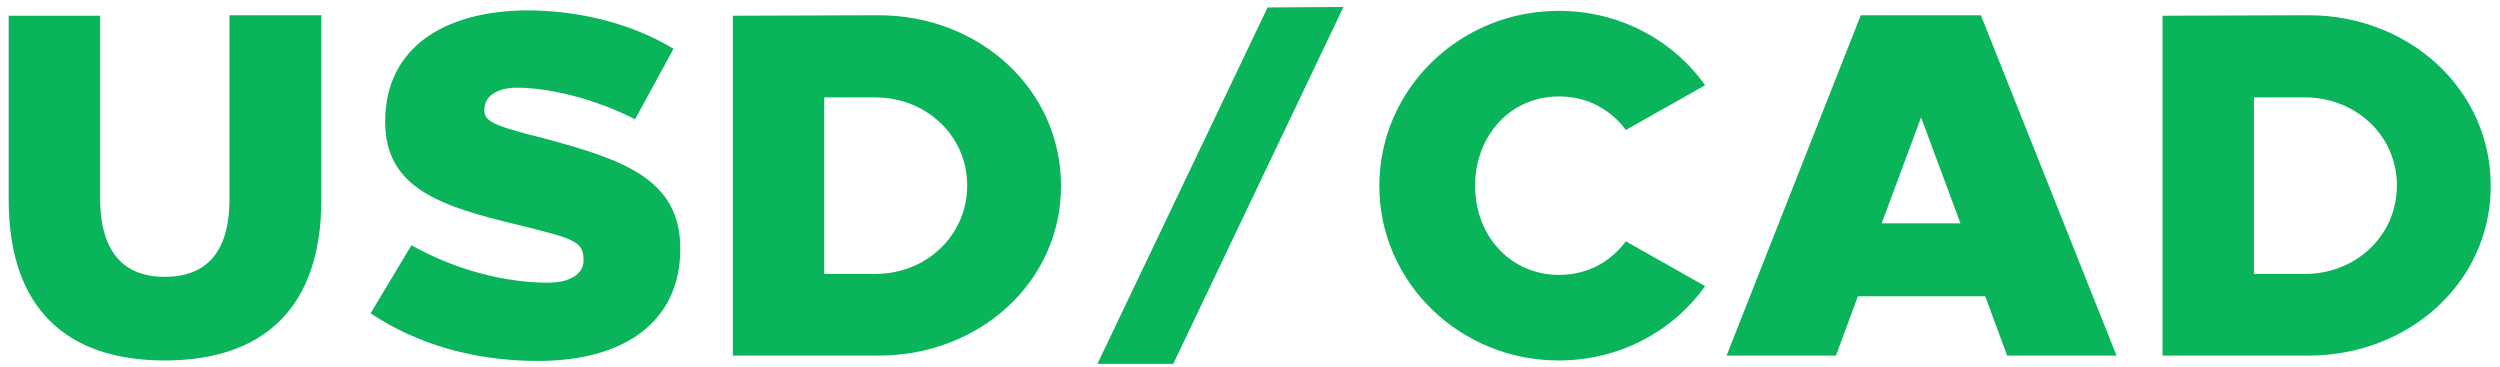 <svg width="266" height="39" viewBox="0 0 266 39" fill="none" xmlns="http://www.w3.org/2000/svg"><path d="M34.19 1.622h-9.777v19.607c0 5.794-2.639 8.226-6.881 8.226-4.19 0-6.829-2.431-6.88-8.226V1.673H.924V21.23c0 11.848 6.415 17.124 16.607 17.124s16.659-5.276 16.659-17.124V1.622zm21.847-.518c-8.433.052-15.055 3.725-15.055 11.848 0 7.087 5.898 9.001 14.124 10.967 5.95 1.5 6.984 1.708 6.984 3.777 0 1.656-1.76 2.38-3.777 2.38-4.604 0-9.83-1.345-14.537-3.984l-4.346 7.243c4.967 3.311 11.071 5.07 17.797 5.07 9.312 0 15.158-4.242 15.158-11.95 0-7.399-6.053-9.468-14.538-11.744-5.639-1.397-6.311-1.863-6.311-3.001 0-1.655 1.604-2.38 3.466-2.38 3.57 0 8.433 1.242 12.572 3.363l4.087-7.502c-4.243-2.586-9.83-4.087-15.624-4.087zm21.935.57v36.162h15.52c10.709 0 19.401-7.812 19.401-18.055 0-10.296-8.692-18.16-19.401-18.16l-15.52.052zm9.726 8.69h5.432c5.38 0 9.778 4.036 9.778 9.365 0 5.38-4.398 9.416-9.778 9.416h-5.432v-18.78zm37.136 28.352L142.942.742l-8.071.052-18.107 37.922h8.07zm41.016-37.56c-10.554 0-19.09 8.33-19.09 18.625 0 10.243 8.536 18.572 19.09 18.572 6.467 0 12.158-3.104 15.572-7.915l-8.433-4.76c-1.603 2.173-4.087 3.57-7.087 3.57-5.277 0-8.95-4.242-8.95-9.467 0-5.277 3.673-9.52 8.95-9.52 3 0 5.484 1.397 7.087 3.57l8.433-4.76c-3.414-4.81-9.105-7.915-15.572-7.915zm59.349 36.68L210.765 1.622h-12.778l-14.279 36.214h11.64l2.329-6.311h13.554l2.328 6.311h11.64zm-24.987-14.072l4.19-11.278 4.191 11.278h-8.381zm29.882-22.09v36.162h15.52c10.71 0 19.401-7.812 19.401-18.055 0-10.296-8.691-18.16-19.401-18.16l-15.52.052zm9.726 8.69h5.432c5.381 0 9.778 4.036 9.778 9.365 0 5.38-4.397 9.416-9.778 9.416h-5.432v-18.78z" fill="#09B45B"/></svg>